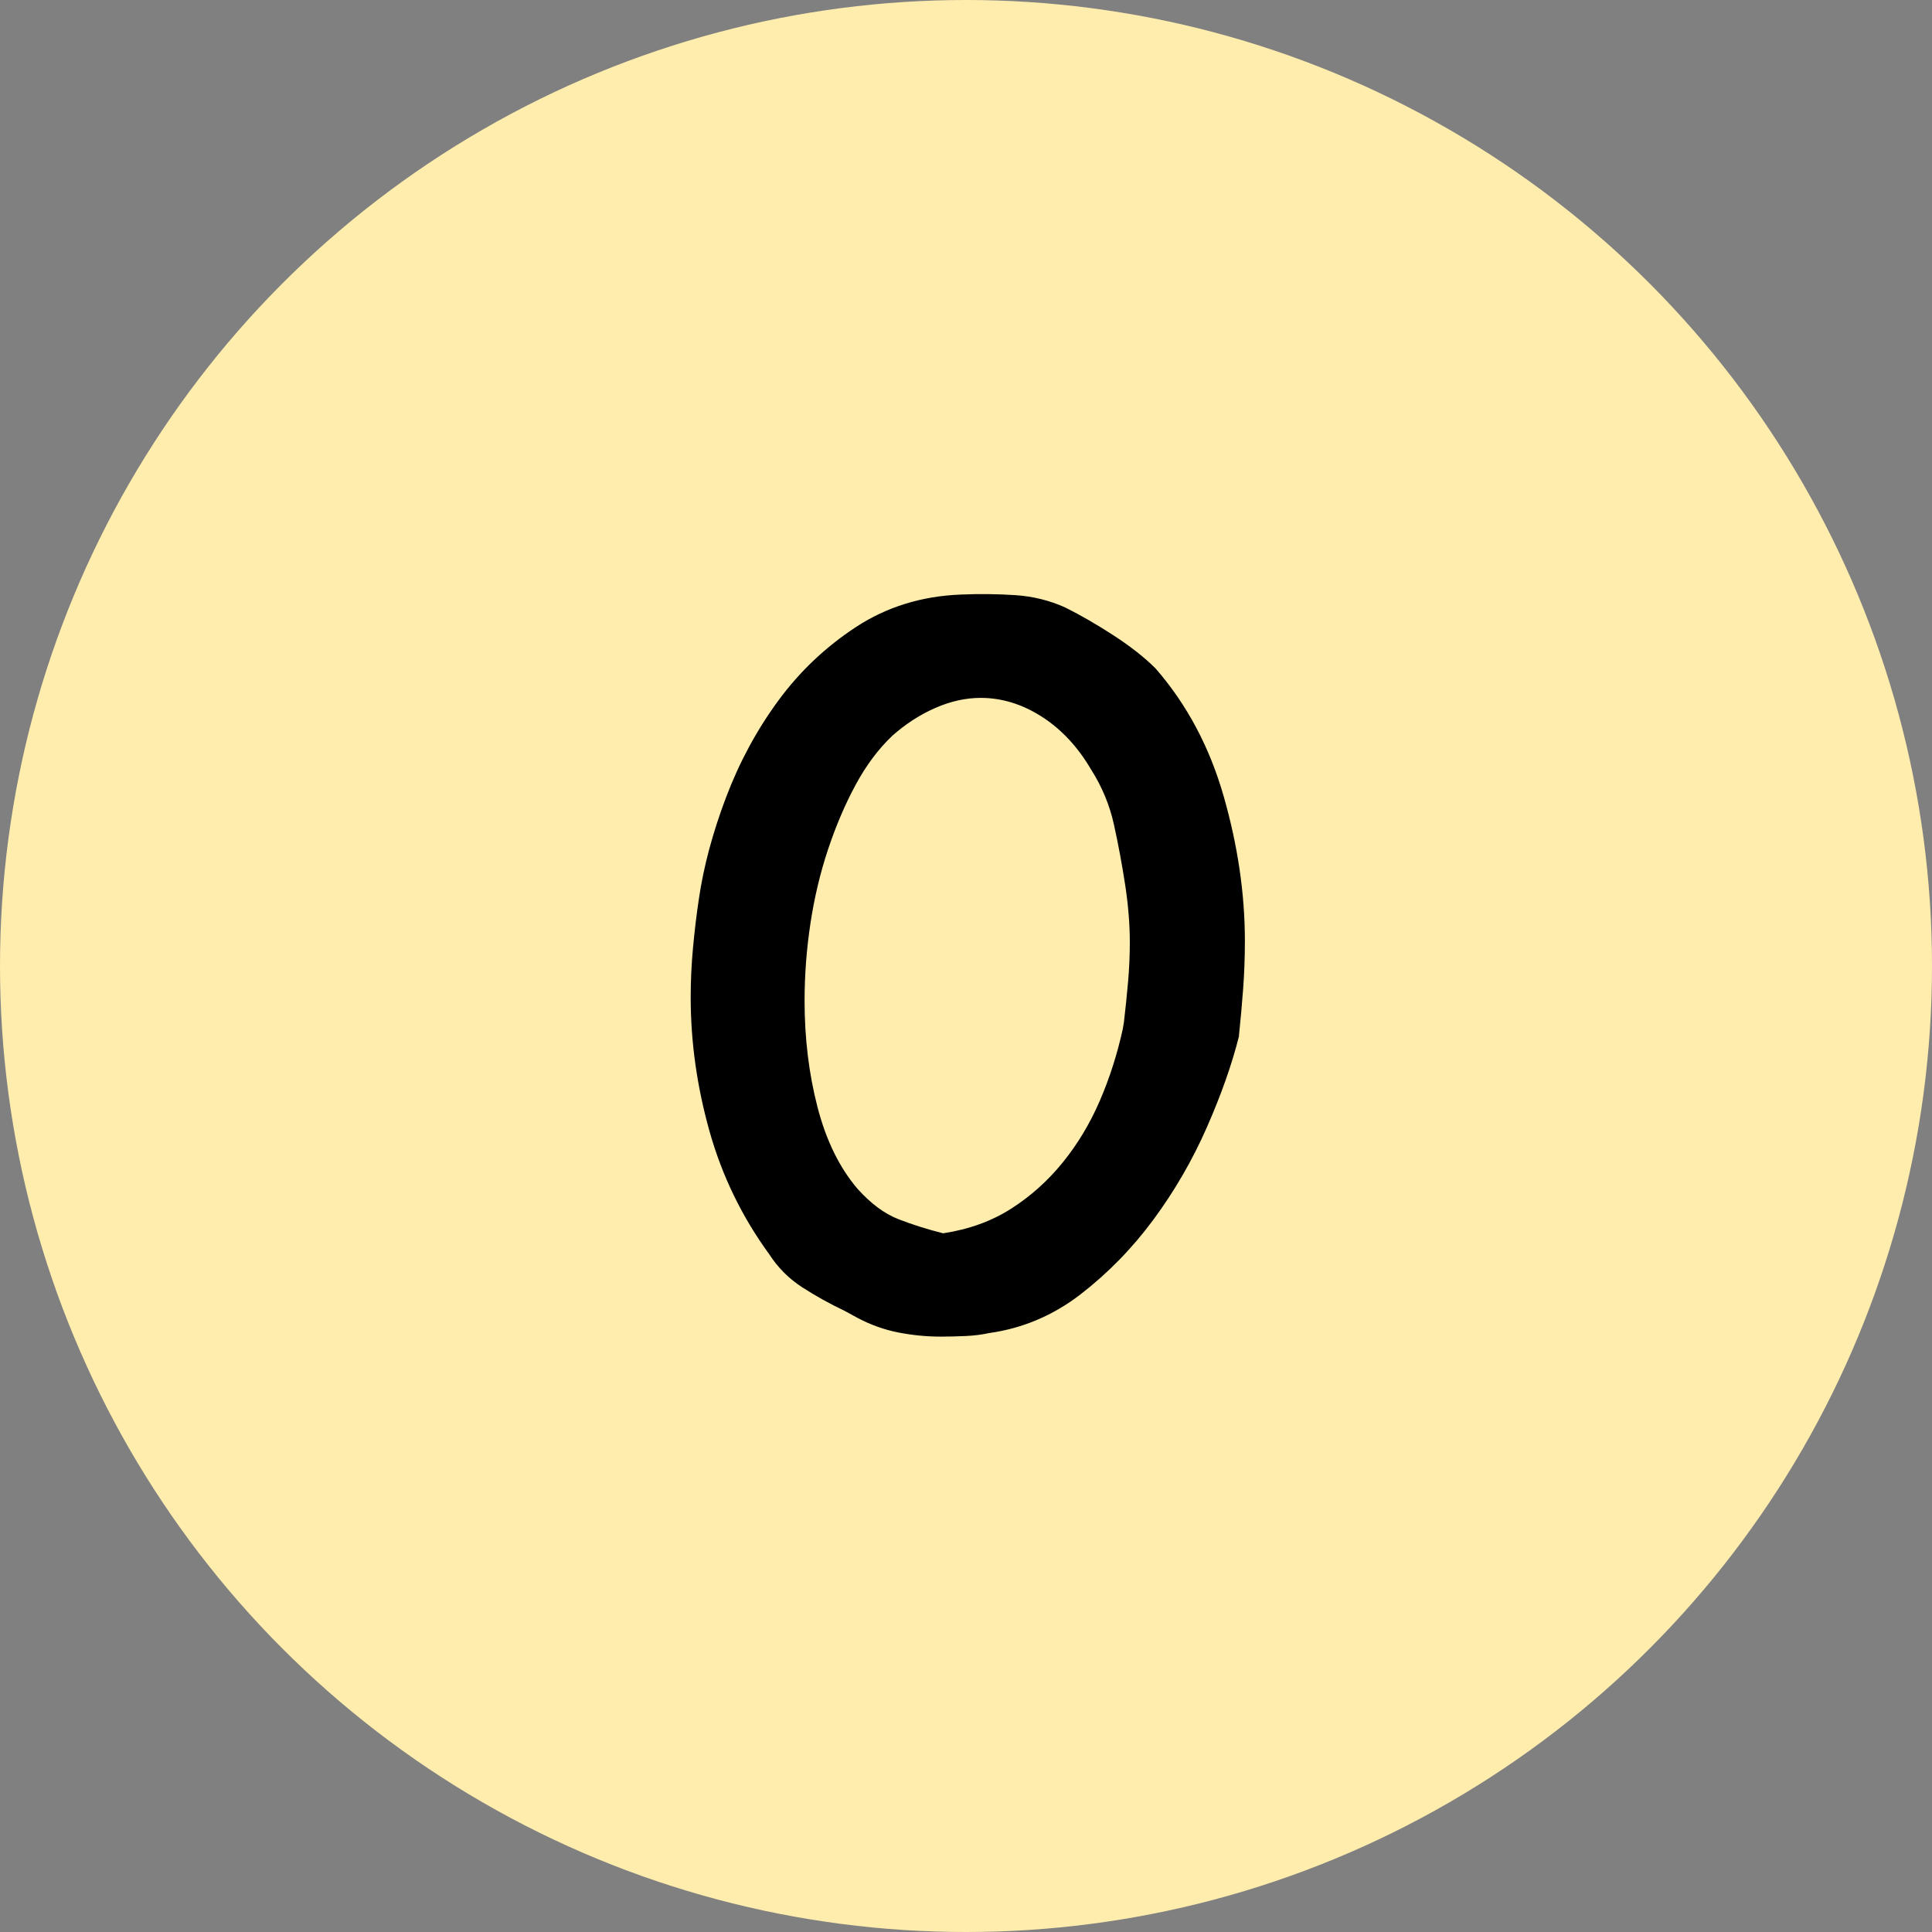 <?xml version="1.0" encoding="UTF-8"?>
<svg width="400px" height="400px" viewBox="0 0 400 400" version="1.1" xmlns="http://www.w3.org/2000/svg" xmlns:xlink="http://www.w3.org/1999/xlink">
    <rect x="0" y="0" width="400" height="400" fill="#808080" stroke="none"/>
    <title>编组 53</title>
    <g id="页面-1" stroke="none" stroke-width="1" fill="none" fill-rule="evenodd">
        <g id="编组-53">
            <circle id="椭圆形" fill="#FFEDAD" cx="200" cy="200" r="200"></circle>
            <g id="0" transform="translate(143, 123)" fill="#000000" fill-rule="nonzero">
                <path d="M89.702,88.583 C90.026,85.828 90.309,83.073 90.552,80.318 C90.796,77.563 90.917,74.808 90.917,72.053 C90.917,70.27 90.836,68.366 90.674,66.34 C90.512,64.315 90.269,62.248 89.945,60.141 C89.297,55.928 88.527,51.795 87.635,47.744 C86.744,43.692 85.164,39.884 82.895,36.318 C80.14,31.618 76.737,27.972 72.685,25.379 C68.634,22.786 64.42,21.49 60.044,21.49 C56.965,21.49 53.845,22.178 50.685,23.556 C47.525,24.933 44.567,26.838 41.812,29.269 C38.895,32.024 36.343,35.427 34.155,39.478 C31.967,43.53 30.063,47.987 28.442,52.849 C26.821,57.71 25.606,62.815 24.796,68.164 C23.985,73.512 23.58,78.86 23.58,84.208 C23.58,91.987 24.471,99.32 26.254,106.208 C28.037,113.095 30.792,118.727 34.519,123.103 C37.274,126.182 40.11,128.289 43.028,129.423 C45.945,130.558 49.024,131.53 52.265,132.34 C57.613,131.53 62.313,129.828 66.365,127.235 C70.416,124.642 73.982,121.442 77.061,117.633 C80.14,113.825 82.692,109.571 84.718,104.871 C86.744,100.171 88.324,95.228 89.459,90.042 L89.702,88.583 Z M113.525,91.501 C112.066,97.335 109.838,103.655 106.84,110.462 C103.842,117.269 100.155,123.629 95.779,129.545 C91.403,135.46 86.379,140.606 80.707,144.981 C75.035,149.357 68.715,152.031 61.746,153.003 C60.287,153.327 58.667,153.53 56.884,153.611 C55.101,153.692 53.4,153.733 51.779,153.733 C48.862,153.733 45.945,153.449 43.028,152.882 C40.11,152.315 37.274,151.302 34.519,149.843 L31.845,148.385 C28.766,146.926 25.849,145.305 23.094,143.523 C20.339,141.74 18.07,139.471 16.287,136.716 C10.615,128.937 6.483,120.429 3.89,111.191 C1.297,101.954 9.09494702e-13,92.716 9.09494702e-13,83.478 C9.09494702e-13,80.075 0.162,76.631 0.486,73.147 C0.81,69.663 1.215,66.3 1.702,63.059 C2.674,56.414 4.538,49.445 7.293,42.152 C10.048,34.86 13.654,28.175 18.11,22.097 C22.567,16.02 27.956,10.915 34.276,6.782 C40.597,2.65 47.808,0.421 55.912,0.097 C59.801,-0.065 63.569,-0.024 67.215,0.219 C70.862,0.462 74.306,1.313 77.547,2.771 C80.788,4.392 84.151,6.337 87.635,8.606 C91.12,10.874 93.996,13.143 96.265,15.412 C102.748,22.867 107.448,31.699 110.365,41.909 C113.282,52.119 114.74,62.086 114.74,71.81 C114.74,75.213 114.619,78.536 114.376,81.777 C114.133,85.018 113.849,88.178 113.525,91.257 L113.525,91.501 Z" id="形状"></path>
            </g>
        </g>
    </g>
</svg>